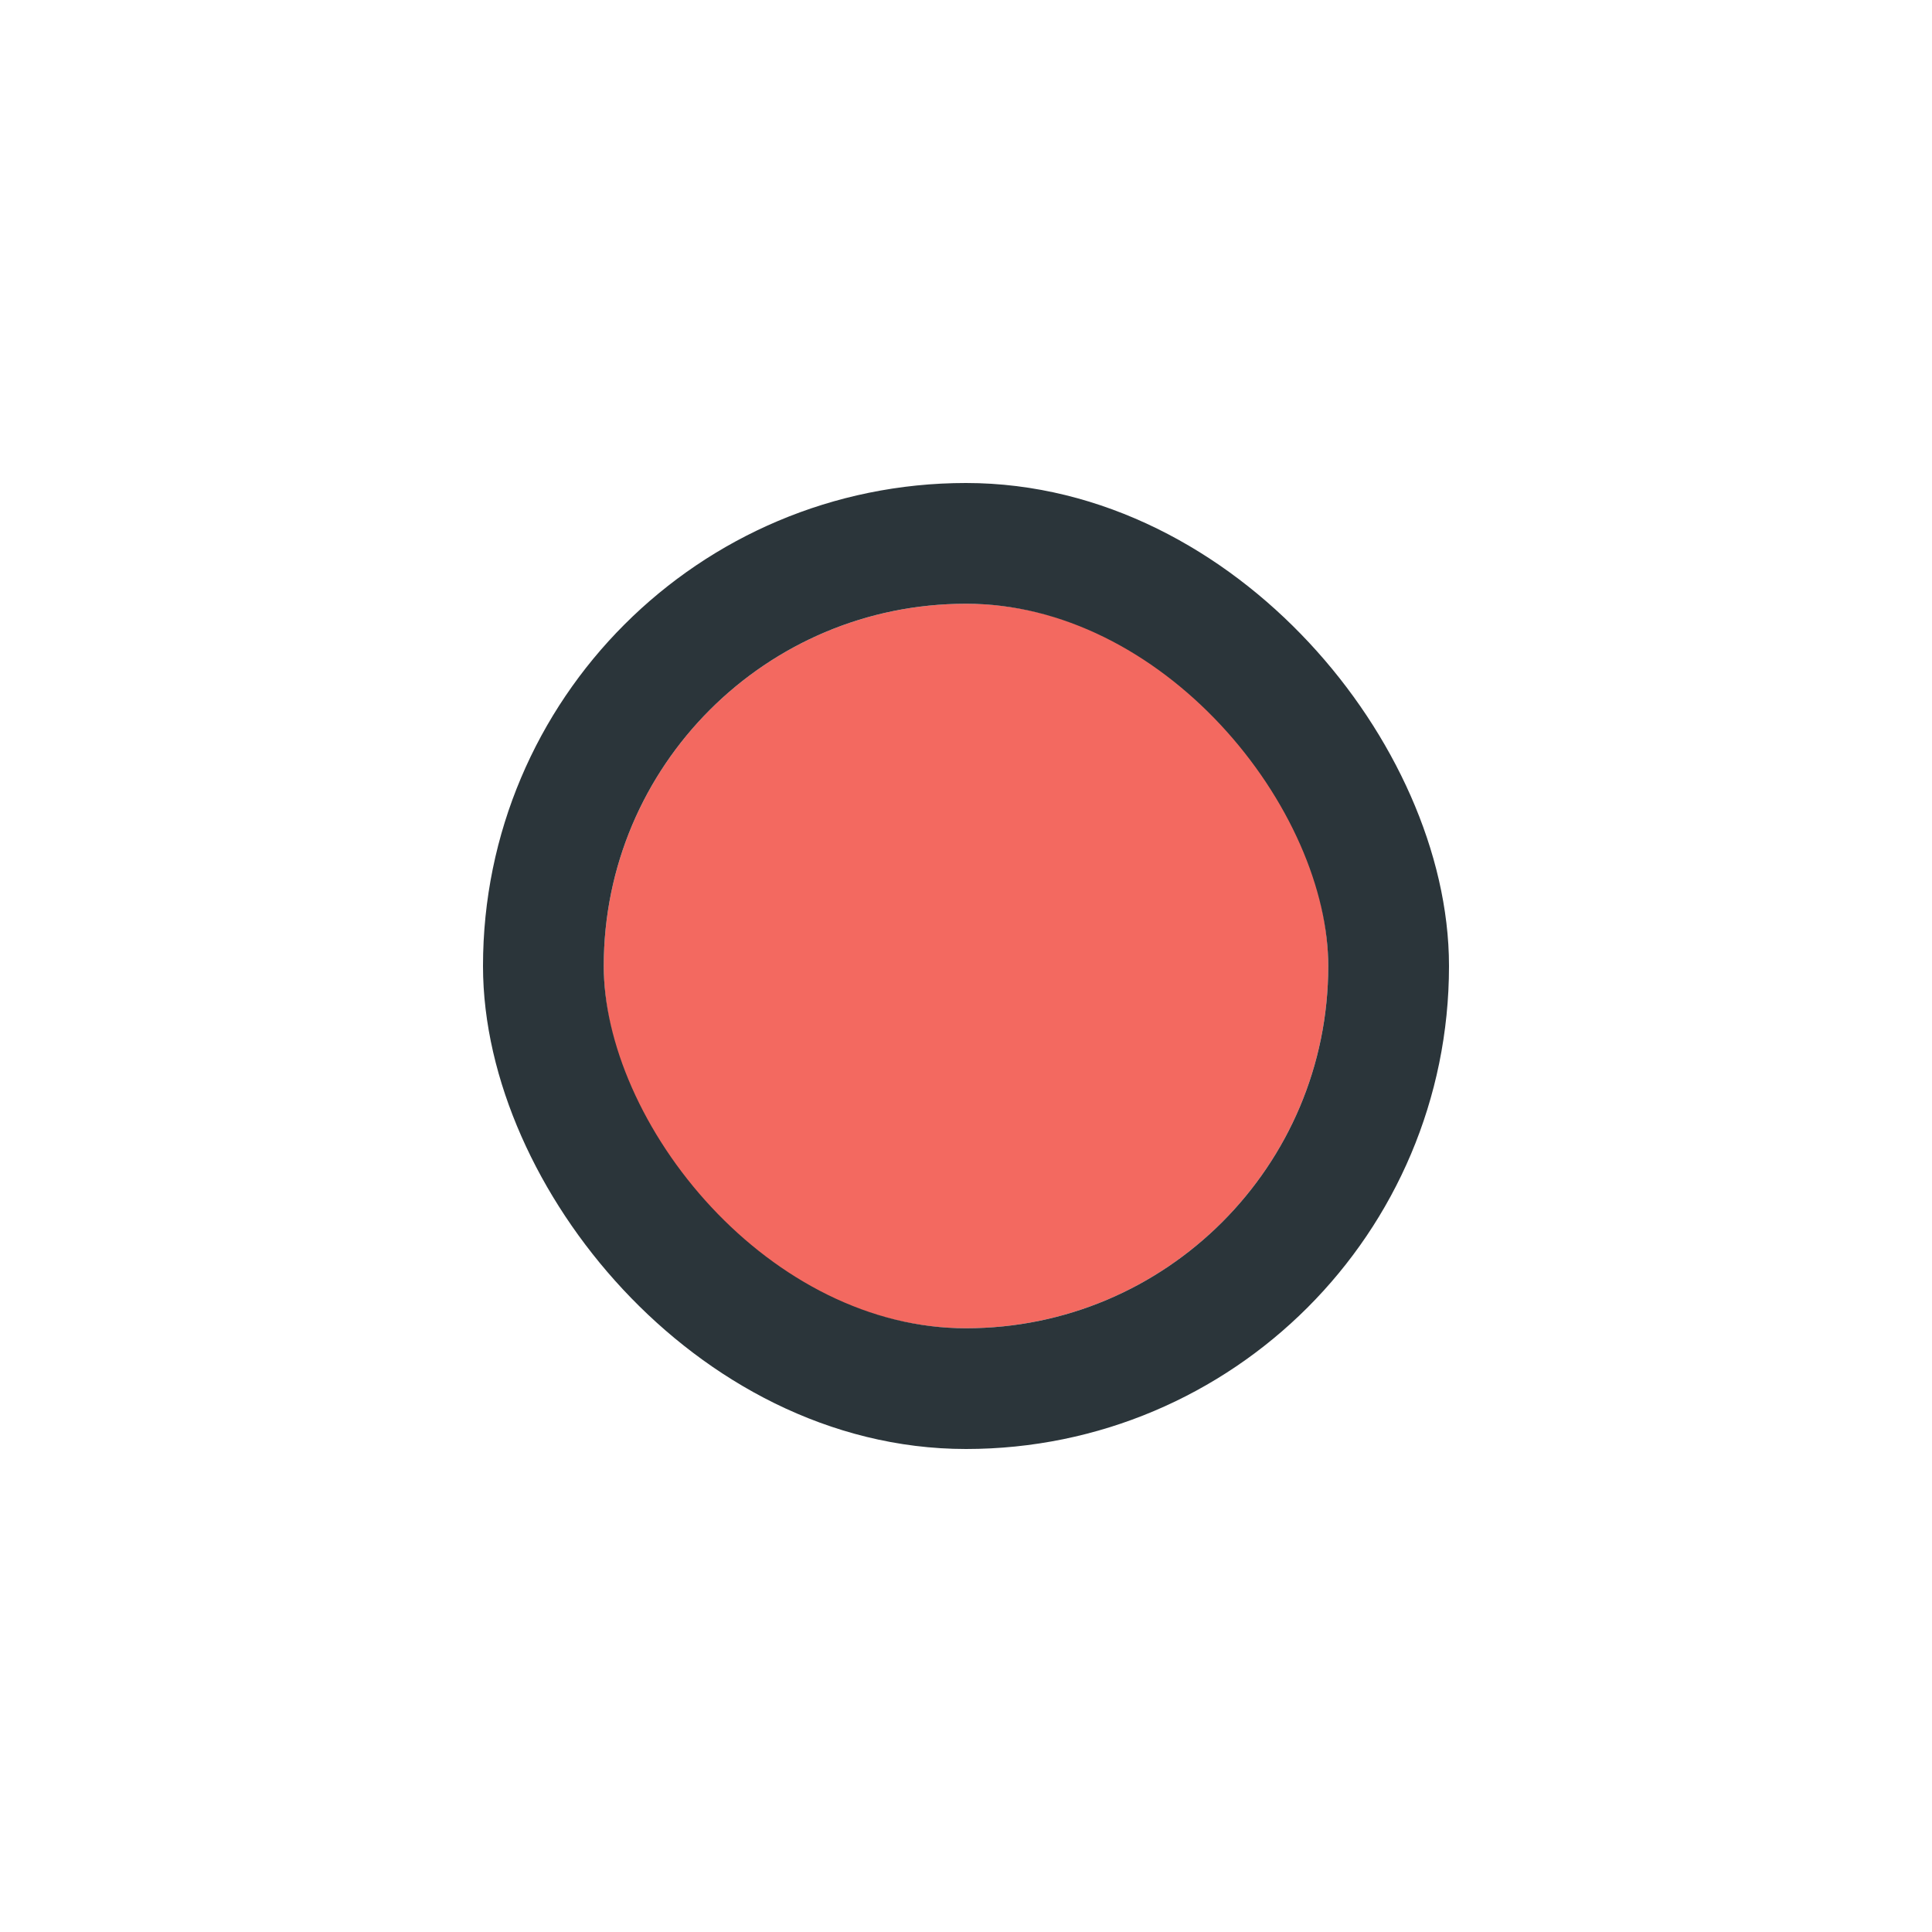<svg width="32" height="32" viewBox="0 0 32 32" fill="none" xmlns="http://www.w3.org/2000/svg">
<g filter="url(#filter0_d_8318_8138)">
<g clip-path="url(#clip0_8318_8138)">
<rect x="10" y="8" width="12" height="12" rx="6" fill="#F36960"/>
</g>
<rect x="9" y="7" width="14" height="14" rx="7" stroke="#2B353A" stroke-width="2"/>
</g>
<defs>
<filter id="filter0_d_8318_8138" x="0" y="0" width="32" height="32" filterUnits="userSpaceOnUse" color-interpolation-filters="sRGB">
<feFlood flood-opacity="0" result="BackgroundImageFix"/>
<feColorMatrix in="SourceAlpha" type="matrix" values="0 0 0 0 0 0 0 0 0 0 0 0 0 0 0 0 0 0 127 0" result="hardAlpha"/>
<feOffset dy="2"/>
<feGaussianBlur stdDeviation="4"/>
<feColorMatrix type="matrix" values="0 0 0 0 0 0 0 0 0 0 0 0 0 0 0 0 0 0 0.16 0"/>
<feBlend mode="normal" in2="BackgroundImageFix" result="effect1_dropShadow_8318_8138"/>
<feBlend mode="normal" in="SourceGraphic" in2="effect1_dropShadow_8318_8138" result="shape"/>
</filter>
<clipPath id="clip0_8318_8138">
<rect x="10" y="8" width="12" height="12" rx="6" fill="white"/>
</clipPath>
</defs>
</svg>
